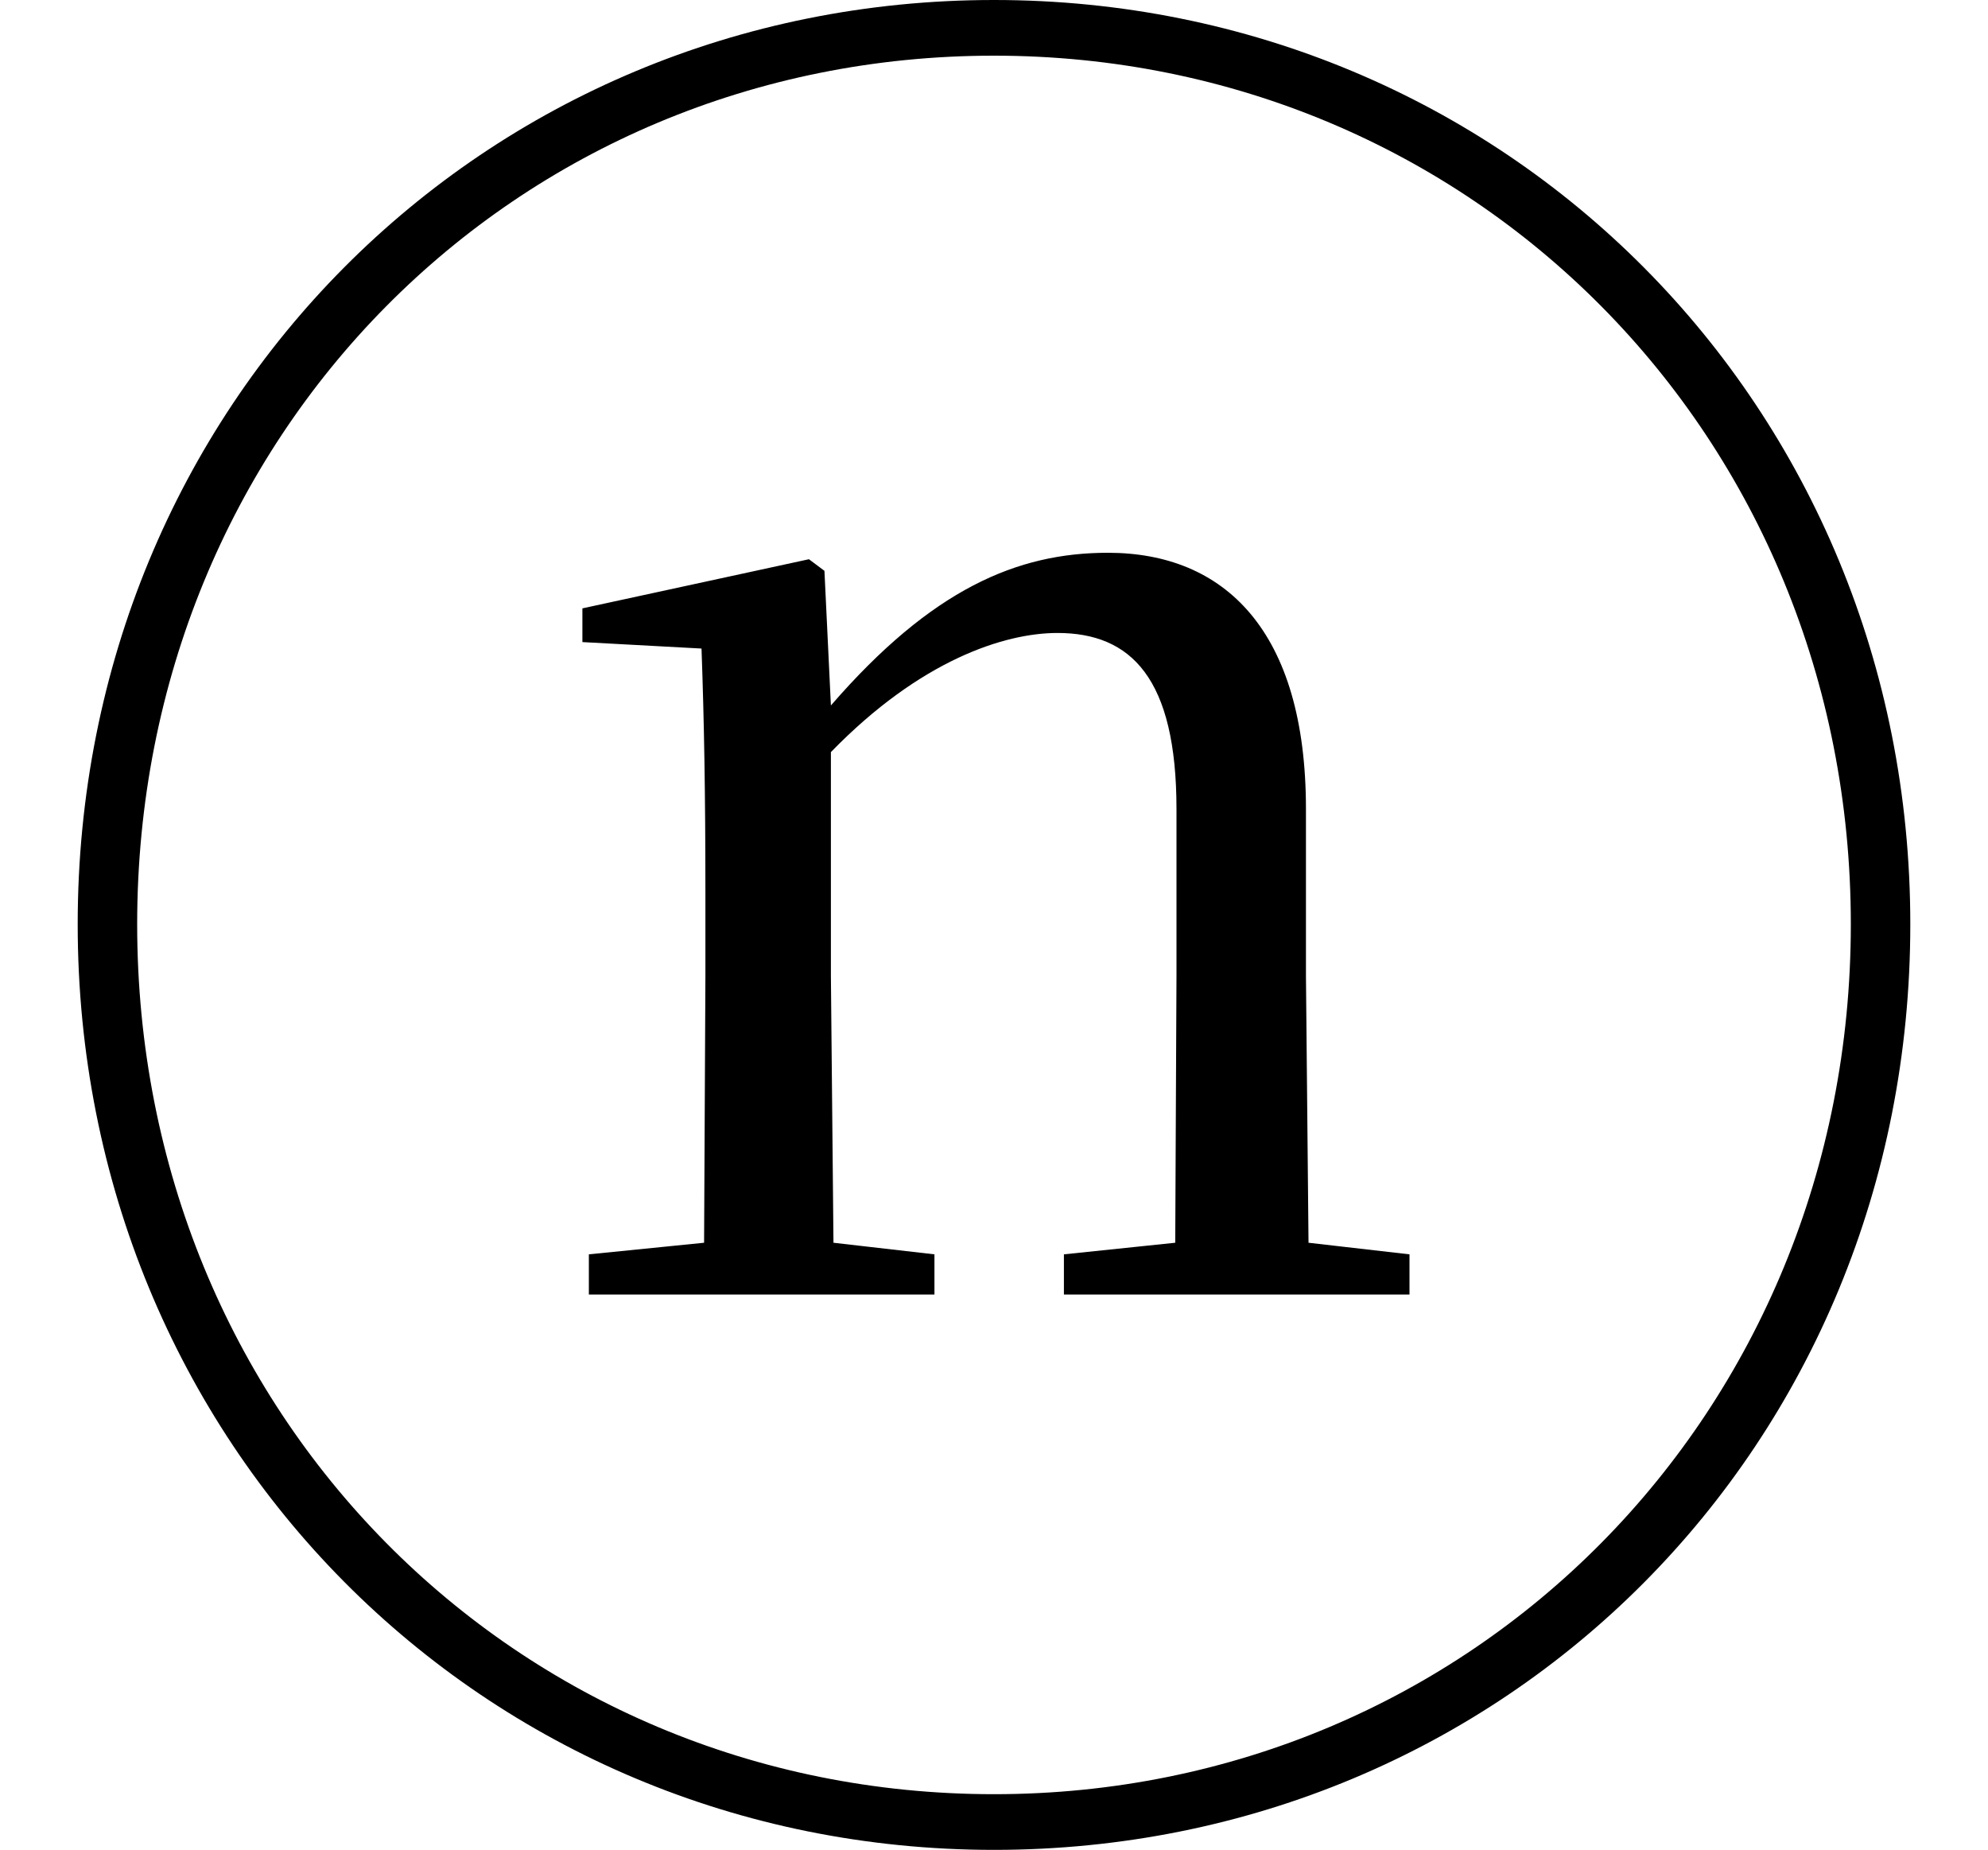 <svg height="22.328" viewBox="0 0 24 22.328" width="24" xmlns="http://www.w3.org/2000/svg">
<path d="M12,-2.047 C18.172,-2.047 23.062,2.828 23.062,9.125 C23.062,15.391 18.172,20.281 12,20.281 C5.828,20.281 0.938,15.391 0.938,9.125 C0.938,2.859 5.828,-2.047 12,-2.047 Z M12,-1.375 C6.219,-1.375 1.656,3.219 1.656,9.125 C1.656,15.031 6.219,19.609 12,19.609 C17.766,19.609 22.344,15.031 22.344,9.125 C22.344,3.219 17.766,-1.375 12,-1.375 Z M14.156,4.656 L17.016,4.656 L17.016,5.141 L15.797,5.281 L15.766,8.5 L15.766,10.516 C15.766,12.672 14.781,13.609 13.375,13.609 C12.281,13.609 11.25,13.172 10.031,11.766 L9.953,13.391 L9.766,13.531 L7.031,12.938 L7.031,12.531 L8.469,12.453 C8.5,11.594 8.516,10.703 8.516,9.5 L8.516,8.5 L8.5,5.281 L7.109,5.141 L7.109,4.656 L11.281,4.656 L11.281,5.141 L10.062,5.281 L10.031,8.5 L10.031,11.203 C11.109,12.312 12.125,12.641 12.766,12.641 C13.656,12.641 14.203,12.094 14.203,10.516 L14.203,8.5 L14.188,5.281 L12.844,5.141 L12.844,4.656 Z" transform="translate(0, 20.281) scale(1, -1)"/>
</svg>